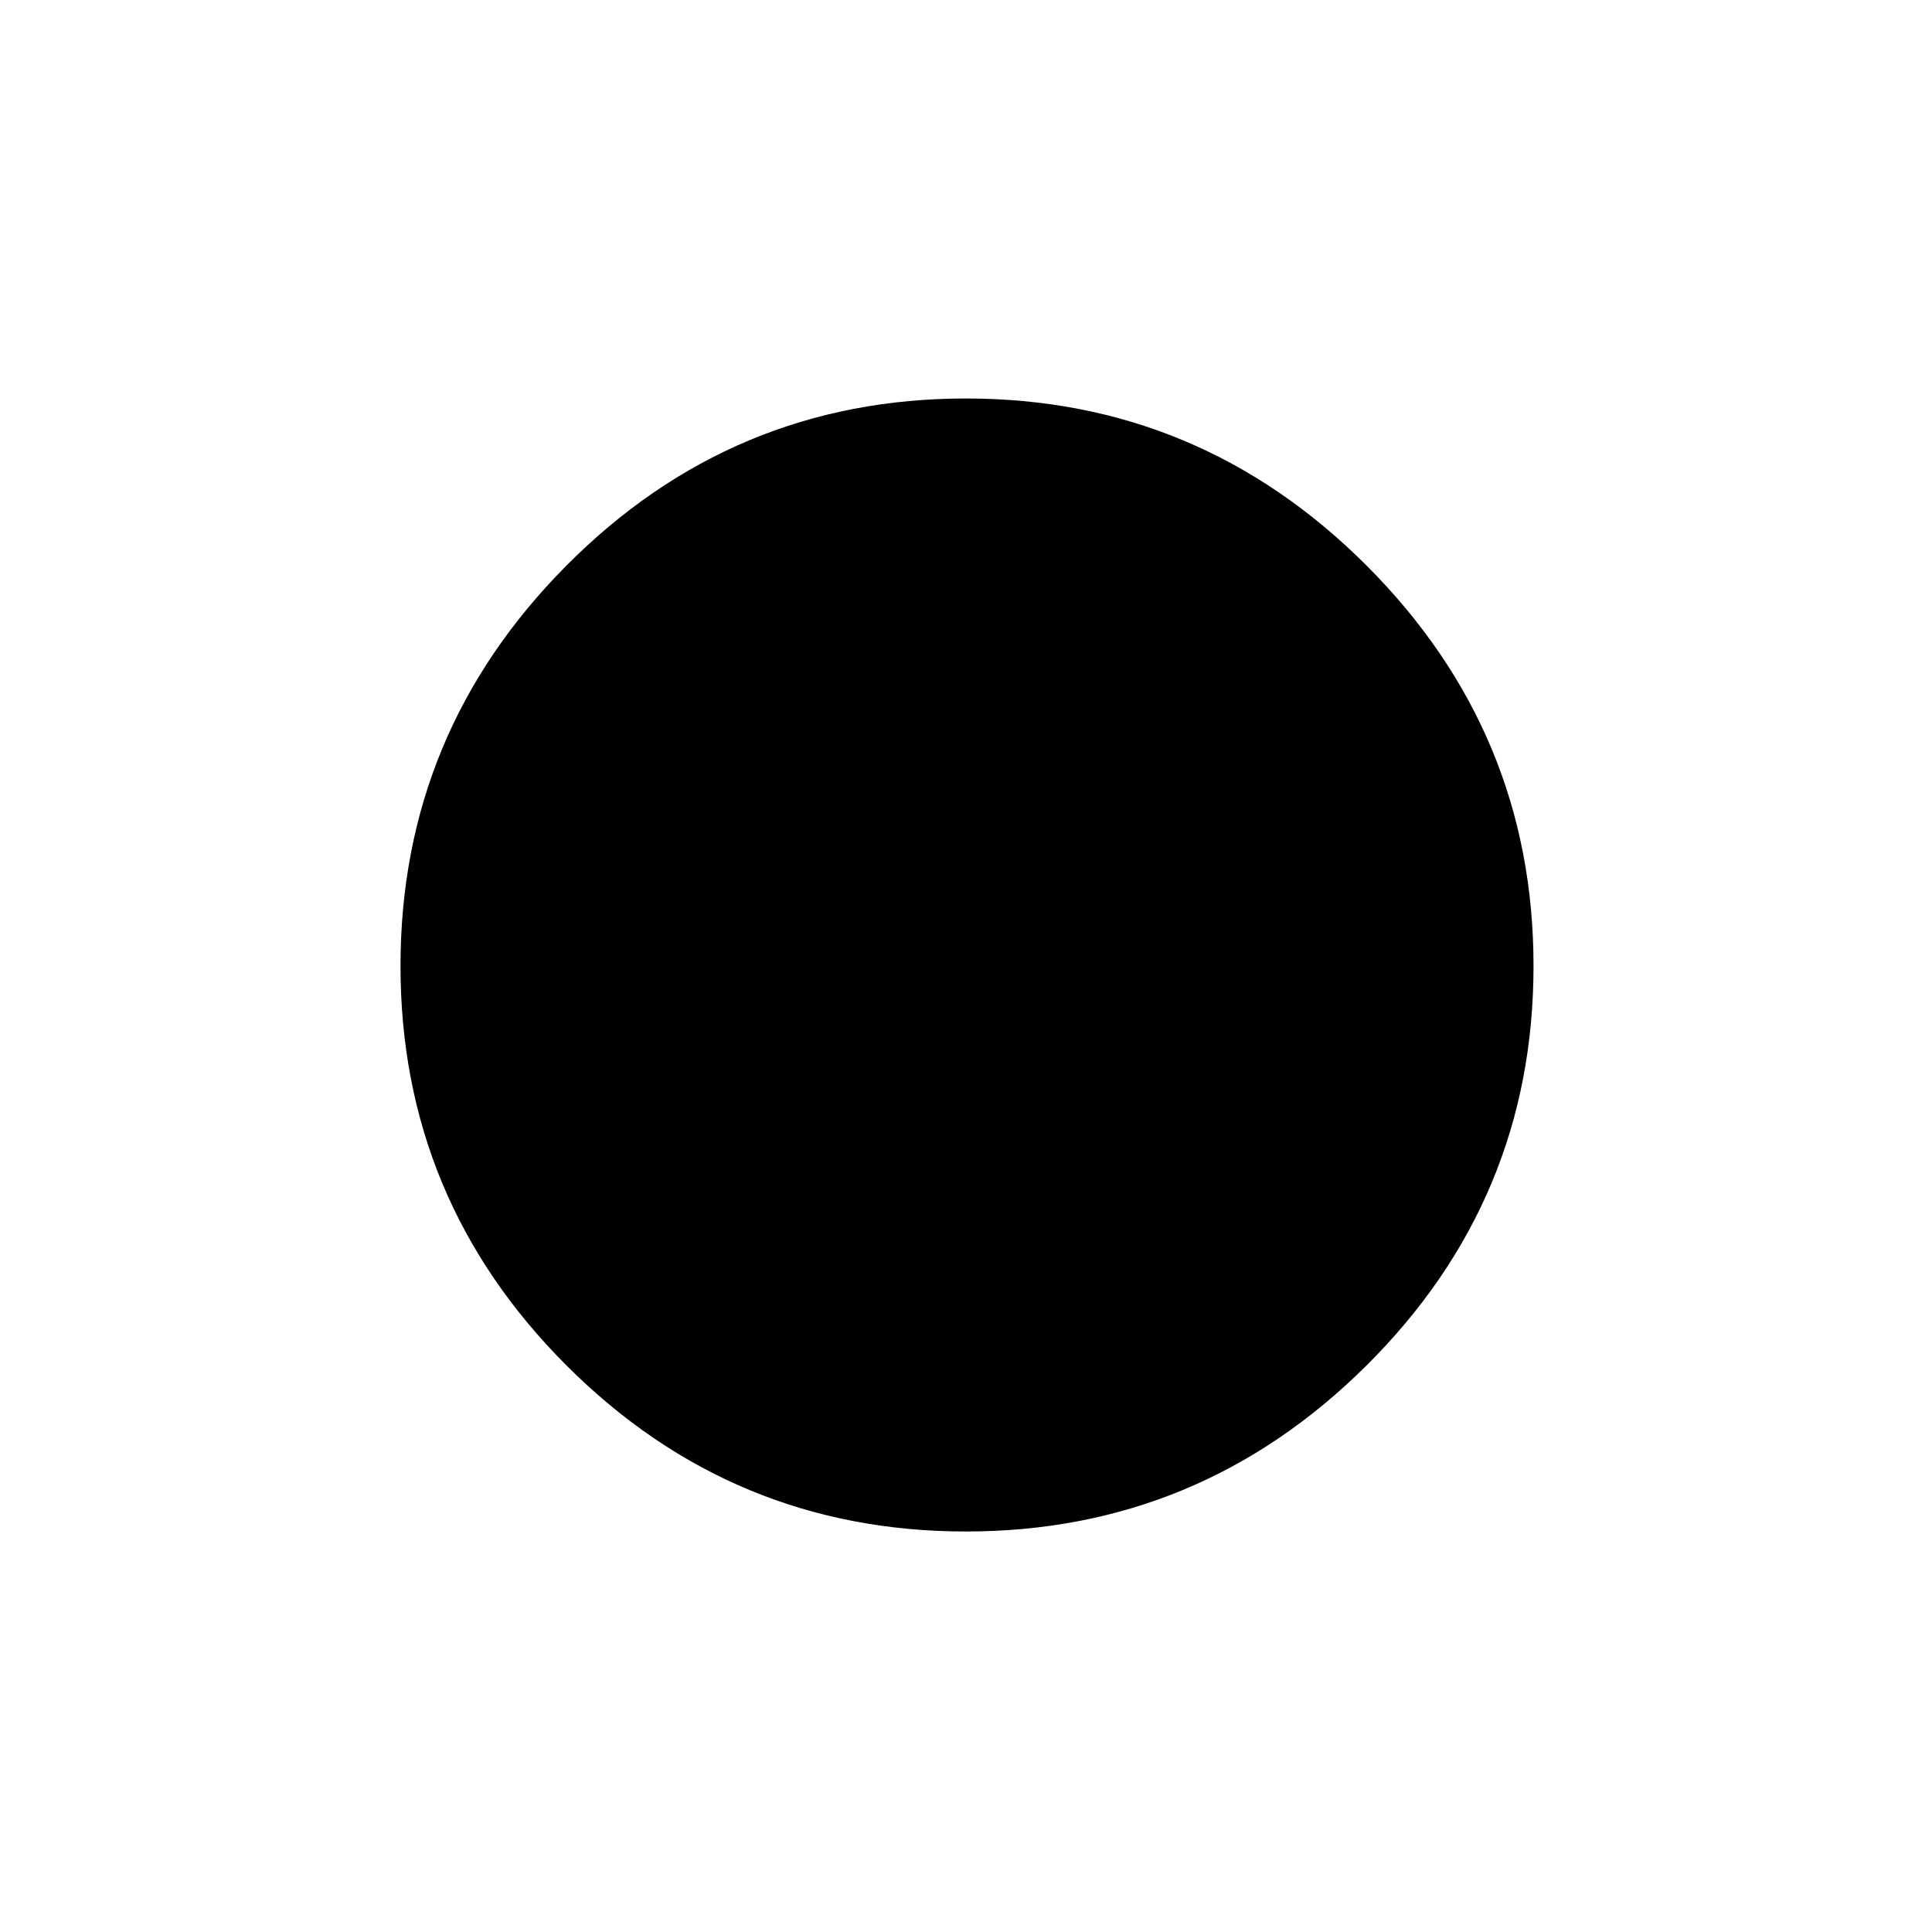 <svg xmlns="http://www.w3.org/2000/svg" height="40" width="40"><path d="M20 31.708q-4.833 0-8.271-3.437Q8.292 24.833 8.292 20t3.437-8.292Q15.167 8.25 20 8.25t8.292 3.458Q31.75 15.167 31.75 20t-3.458 8.271Q24.833 31.708 20 31.708Z"/></svg>